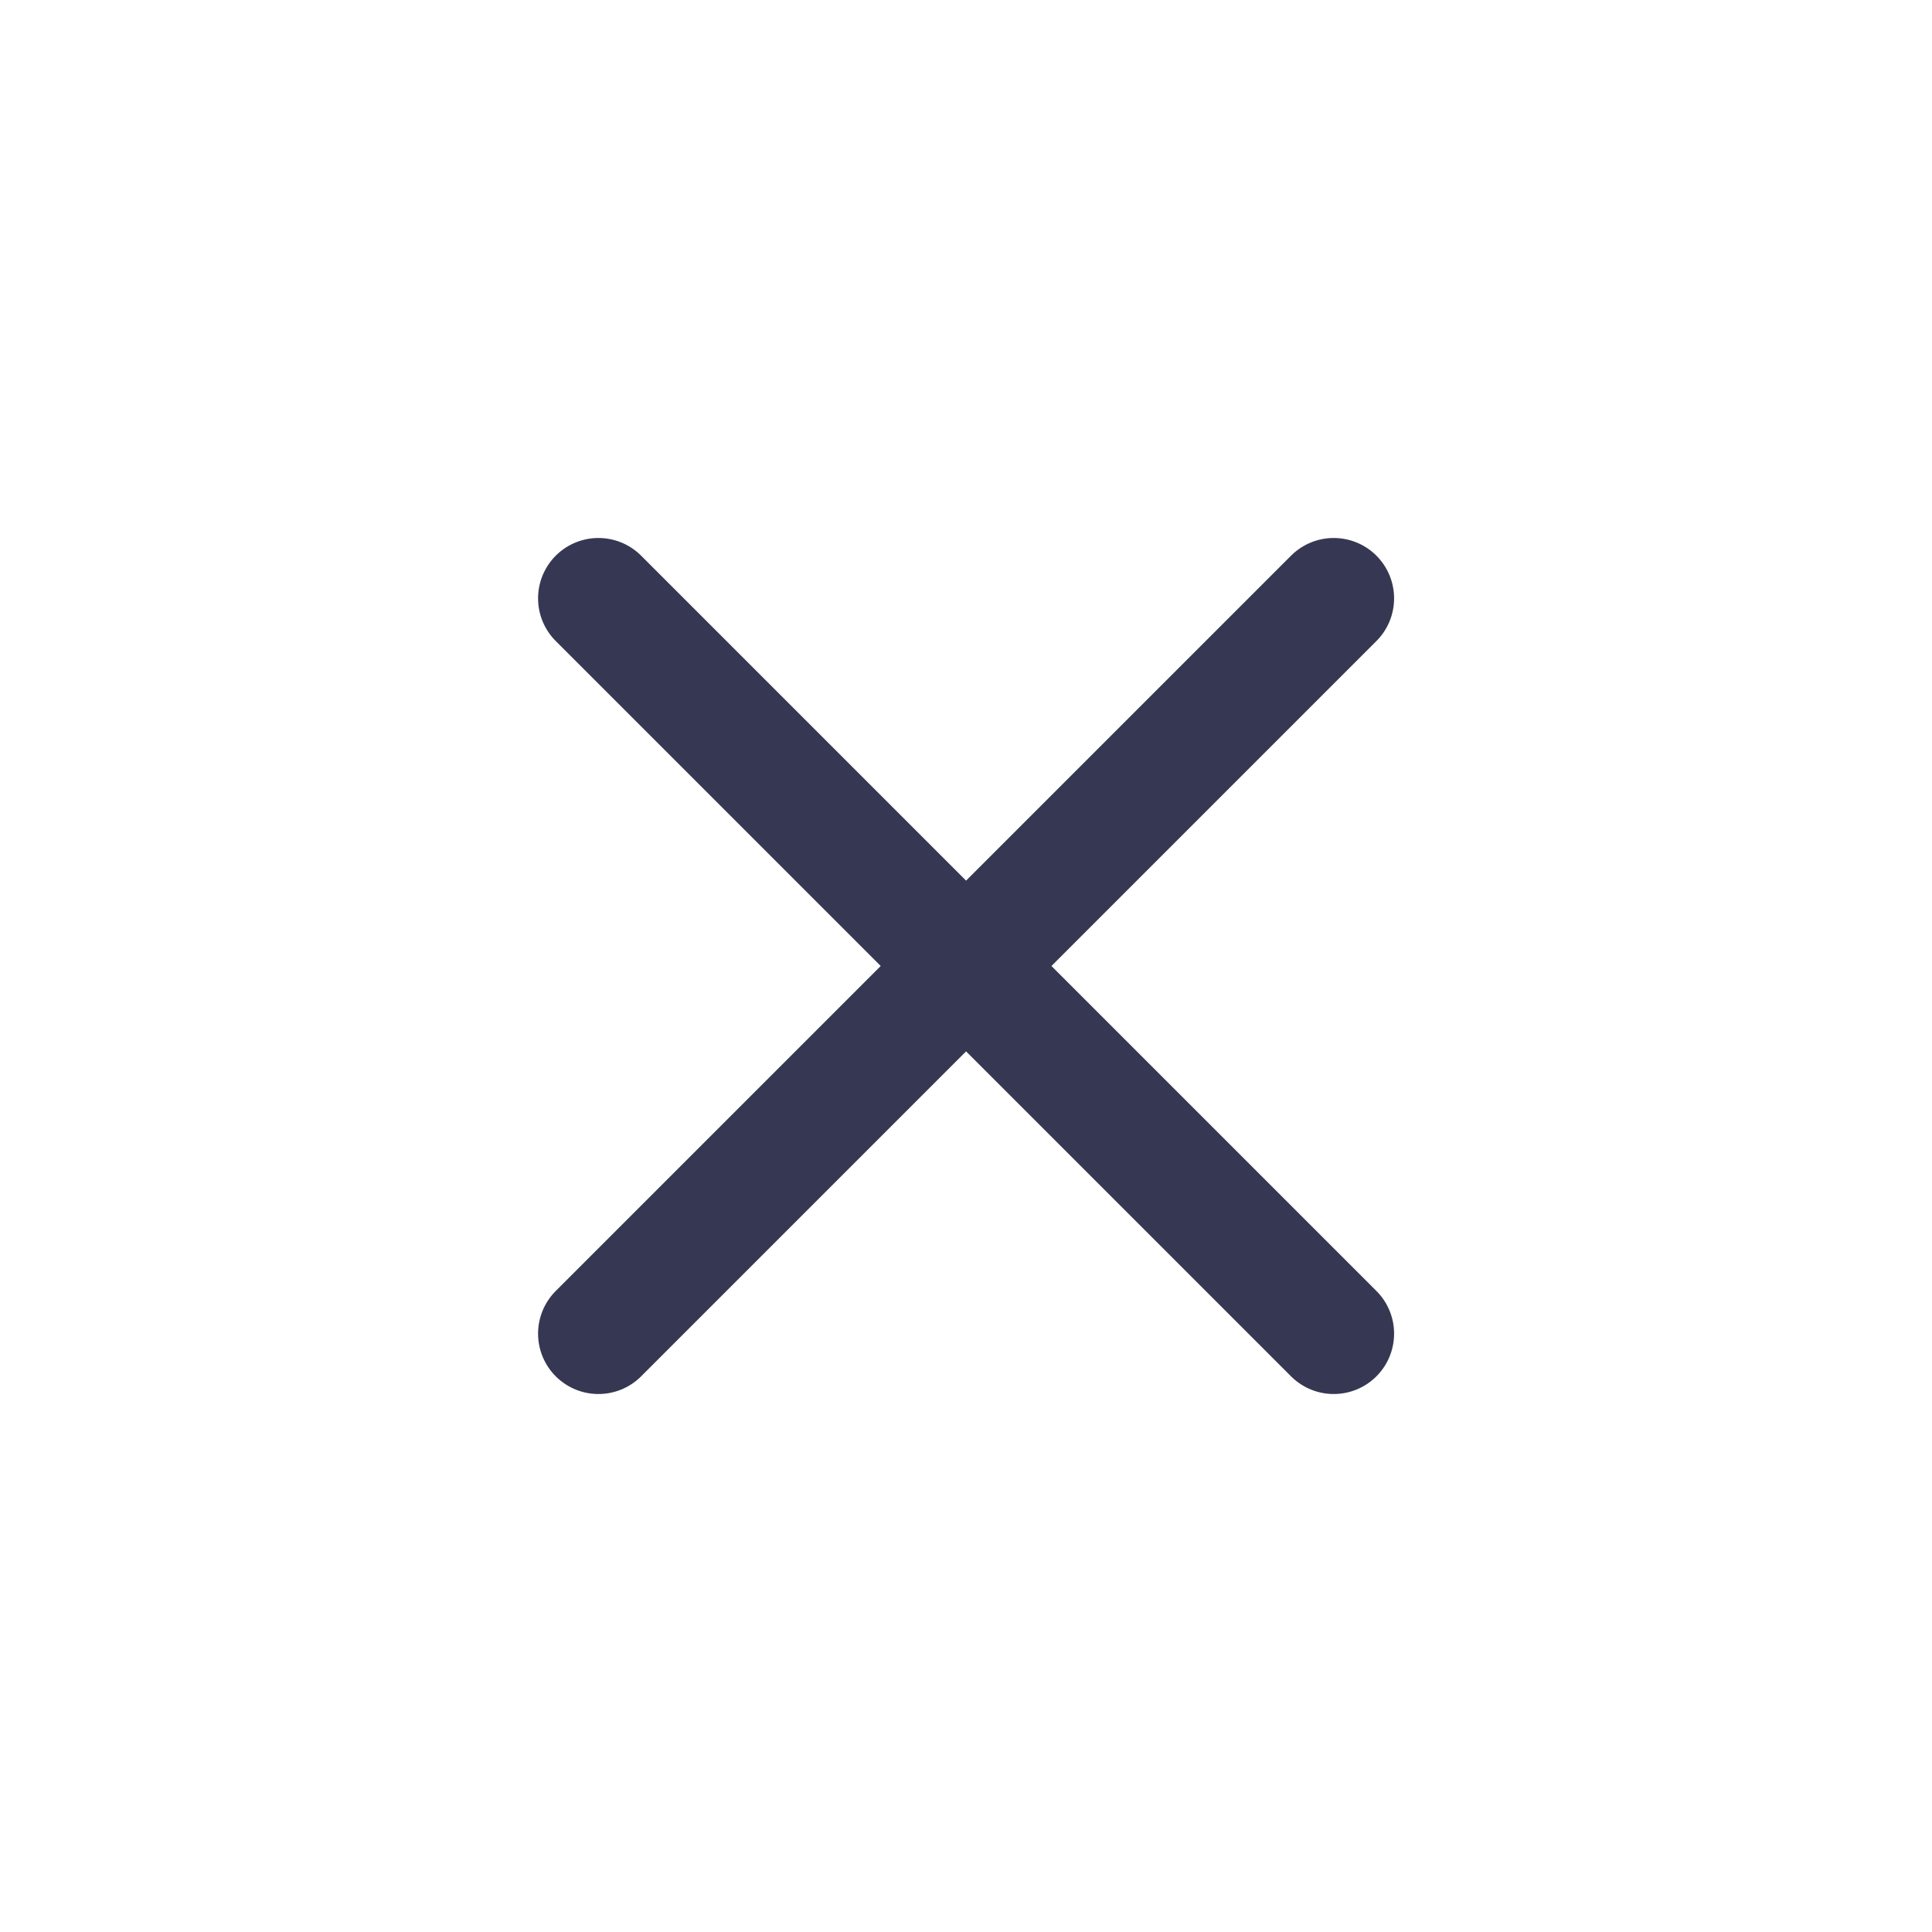 <svg width="24" height="24" viewBox="0 0 24 24" fill="none" xmlns="http://www.w3.org/2000/svg">
  <path d="M7.434 16.567L16.568 7.433M7.434 7.433L16.568 16.567" stroke="#363853" stroke-width="1.5" stroke-linecap="round"/>
</svg>

